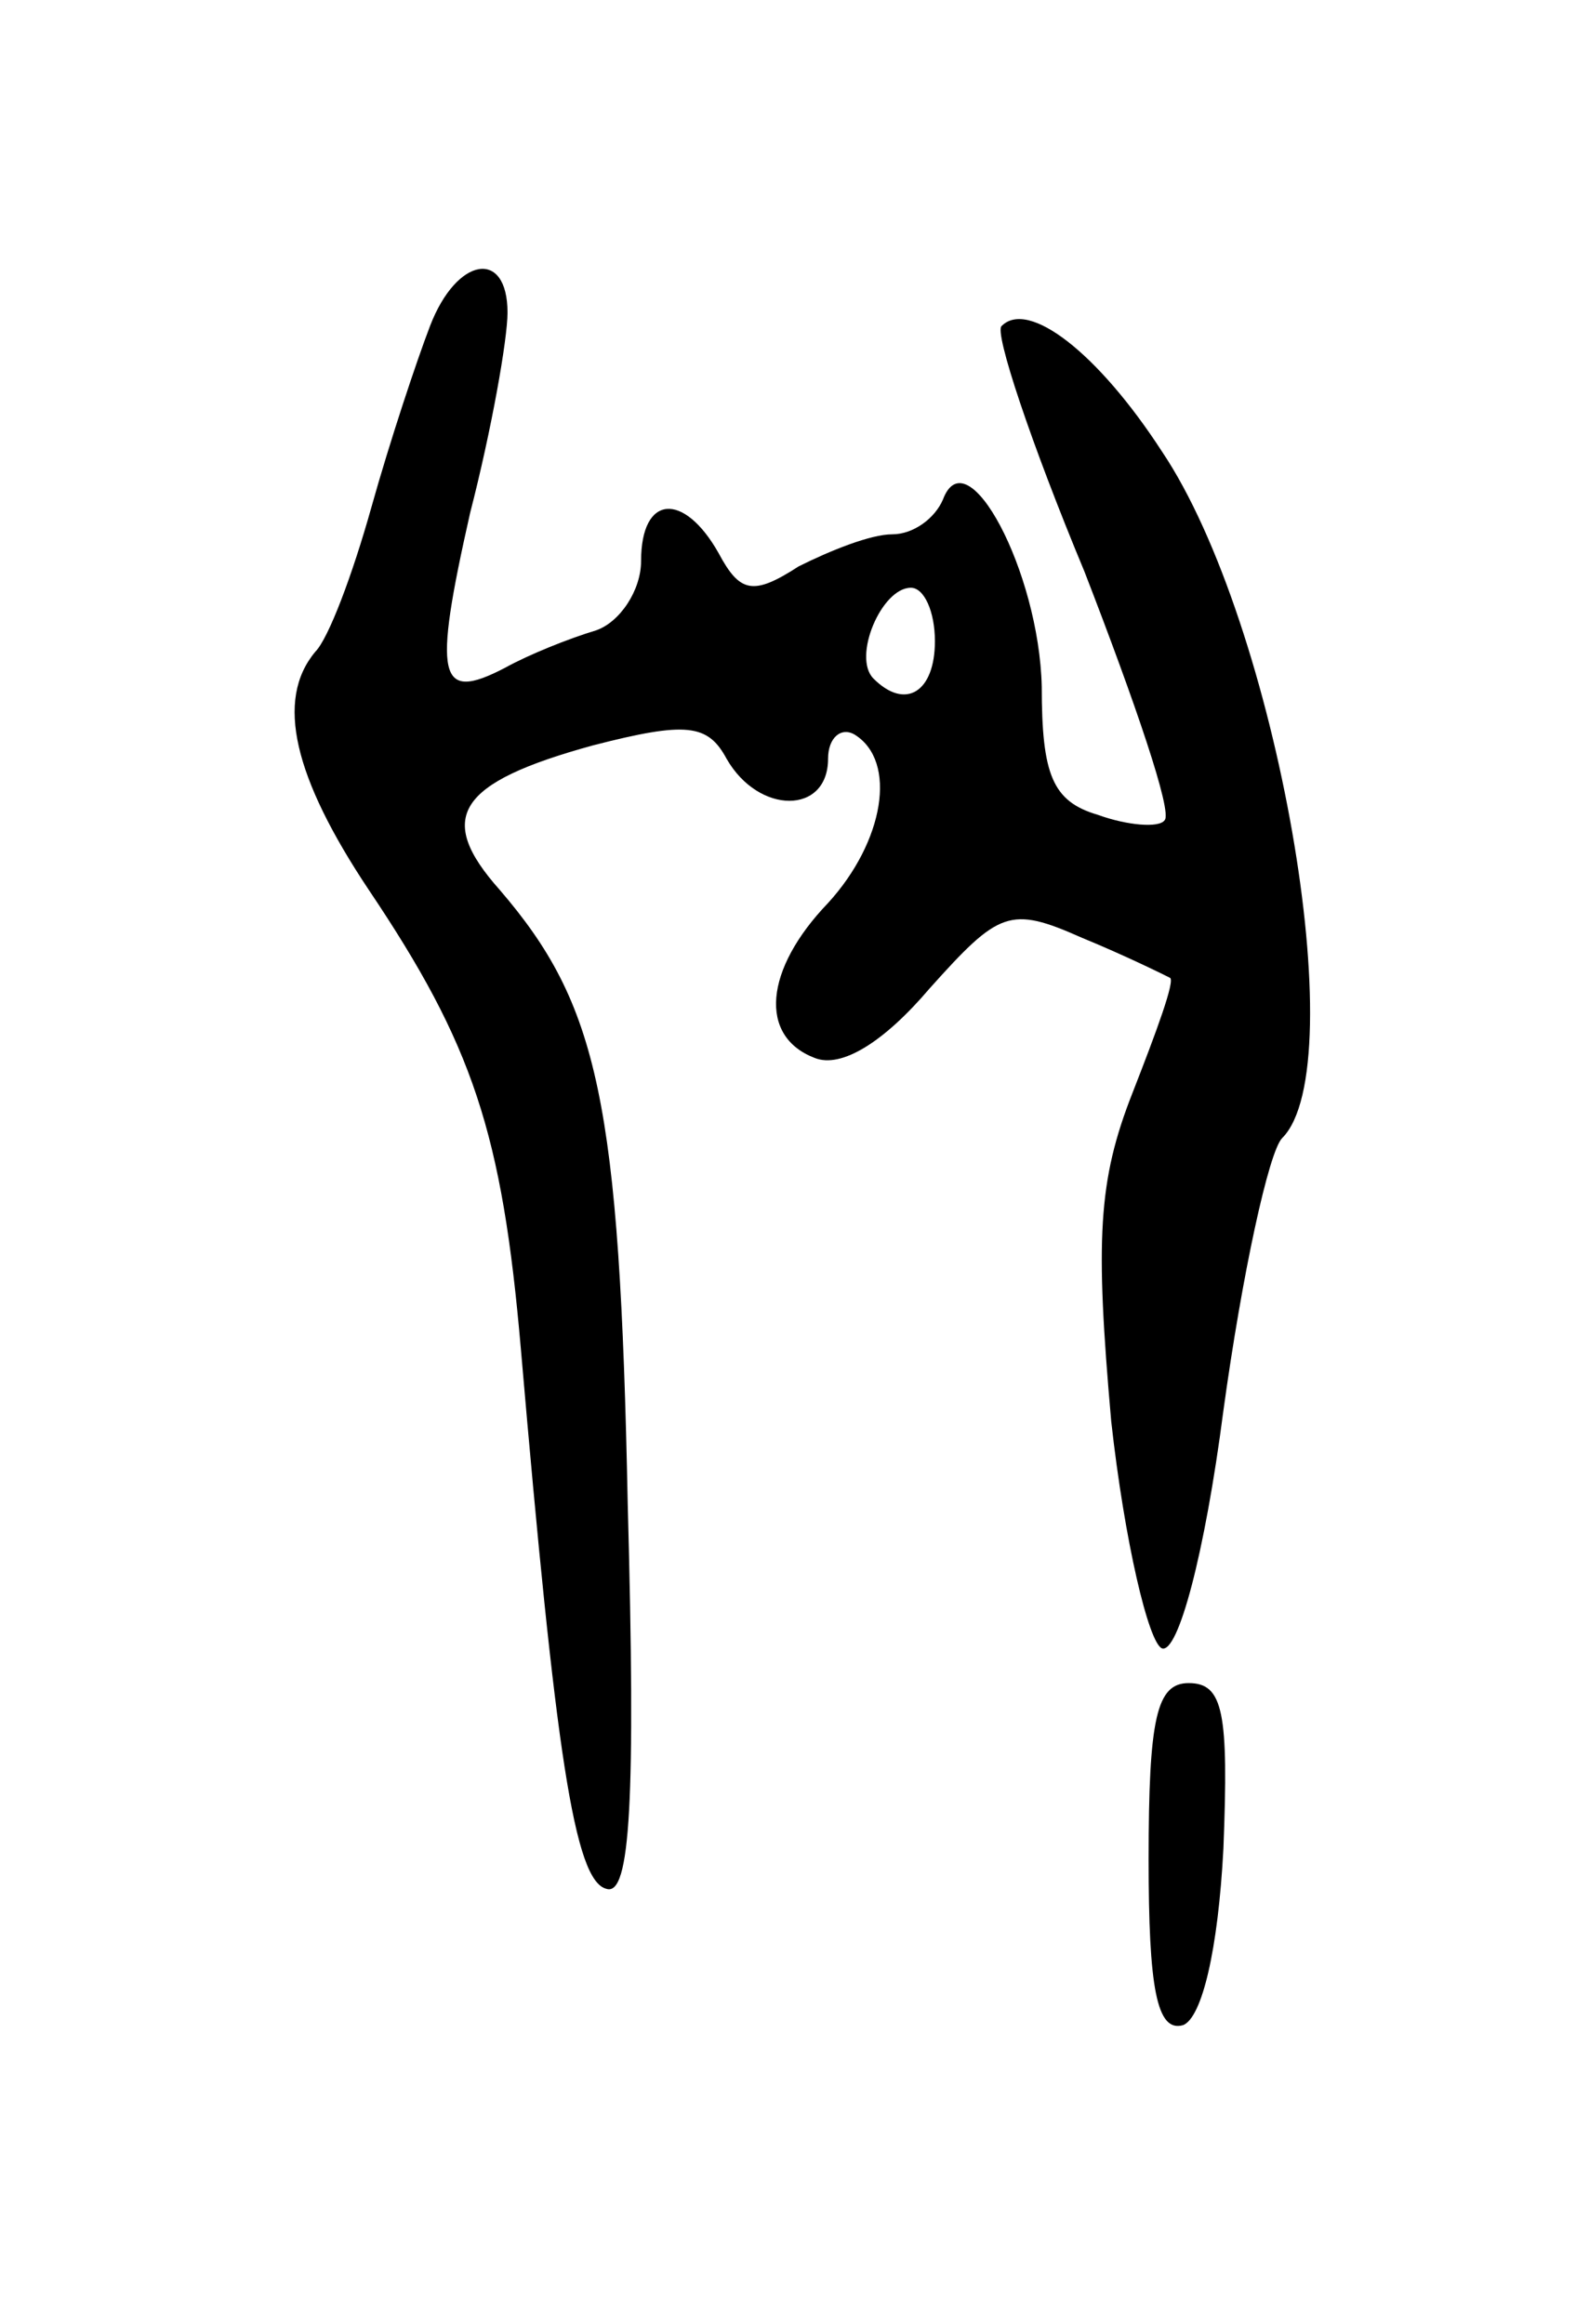 <svg version="1.0" xmlns="http://www.w3.org/2000/svg"
 width="59pt" height="87pt" viewBox="0 0 59 87"
 preserveAspectRatio="xMidYMid meet">
<g transform="translate(0,87) scale(0.1,-0.1)"
fill="#000000" stroke="none">
<path d="M161 748 c-5 -13 -15 -43 -22 -68 -7 -25 -16 -49 -21 -54 -15 -18 -8
-47 20 -89 39 -58 50 -91 57 -172 13 -151 20 -199 32 -202 9 -3 11 33 8 144
-3 151 -11 187 -48 230 -24 27 -16 40 35 54 35 9 43 8 50 -5 12 -21 38 -21 38
0 0 8 5 12 10 9 16 -10 11 -40 -10 -63 -24 -25 -26 -50 -5 -58 10 -4 26 6 43
26 26 29 30 31 57 19 17 -7 31 -14 33 -15 2 -1 -5 -20 -14 -43 -13 -33 -14
-55 -8 -123 5 -45 14 -83 19 -85 6 -2 16 35 23 89 7 51 17 97 22 102 27 27 -2
193 -45 257 -24 37 -50 57 -60 47 -3 -2 11 -44 31 -92 19 -49 33 -90 30 -93
-2 -3 -14 -2 -25 2 -17 5 -21 15 -21 48 -1 43 -28 94 -37 70 -3 -7 -11 -13
-19 -13 -8 0 -23 -6 -35 -12 -17 -11 -22 -10 -30 5 -13 23 -29 22 -29 -3 0
-11 -8 -23 -17 -26 -10 -3 -25 -9 -34 -14 -25 -13 -27 -4 -13 58 8 31 14 65
14 75 0 24 -19 21 -29 -5z m189 -118 c0 -19 -11 -26 -23 -14 -8 8 3 34 14 34
5 0 9 -9 9 -20z"/>
<path d="M430 174 c0 -48 3 -65 13 -62 7 3 13 28 15 66 2 51 0 62 -13 62 -12
0 -15 -13 -15 -66z"/>
</g>
</svg>
